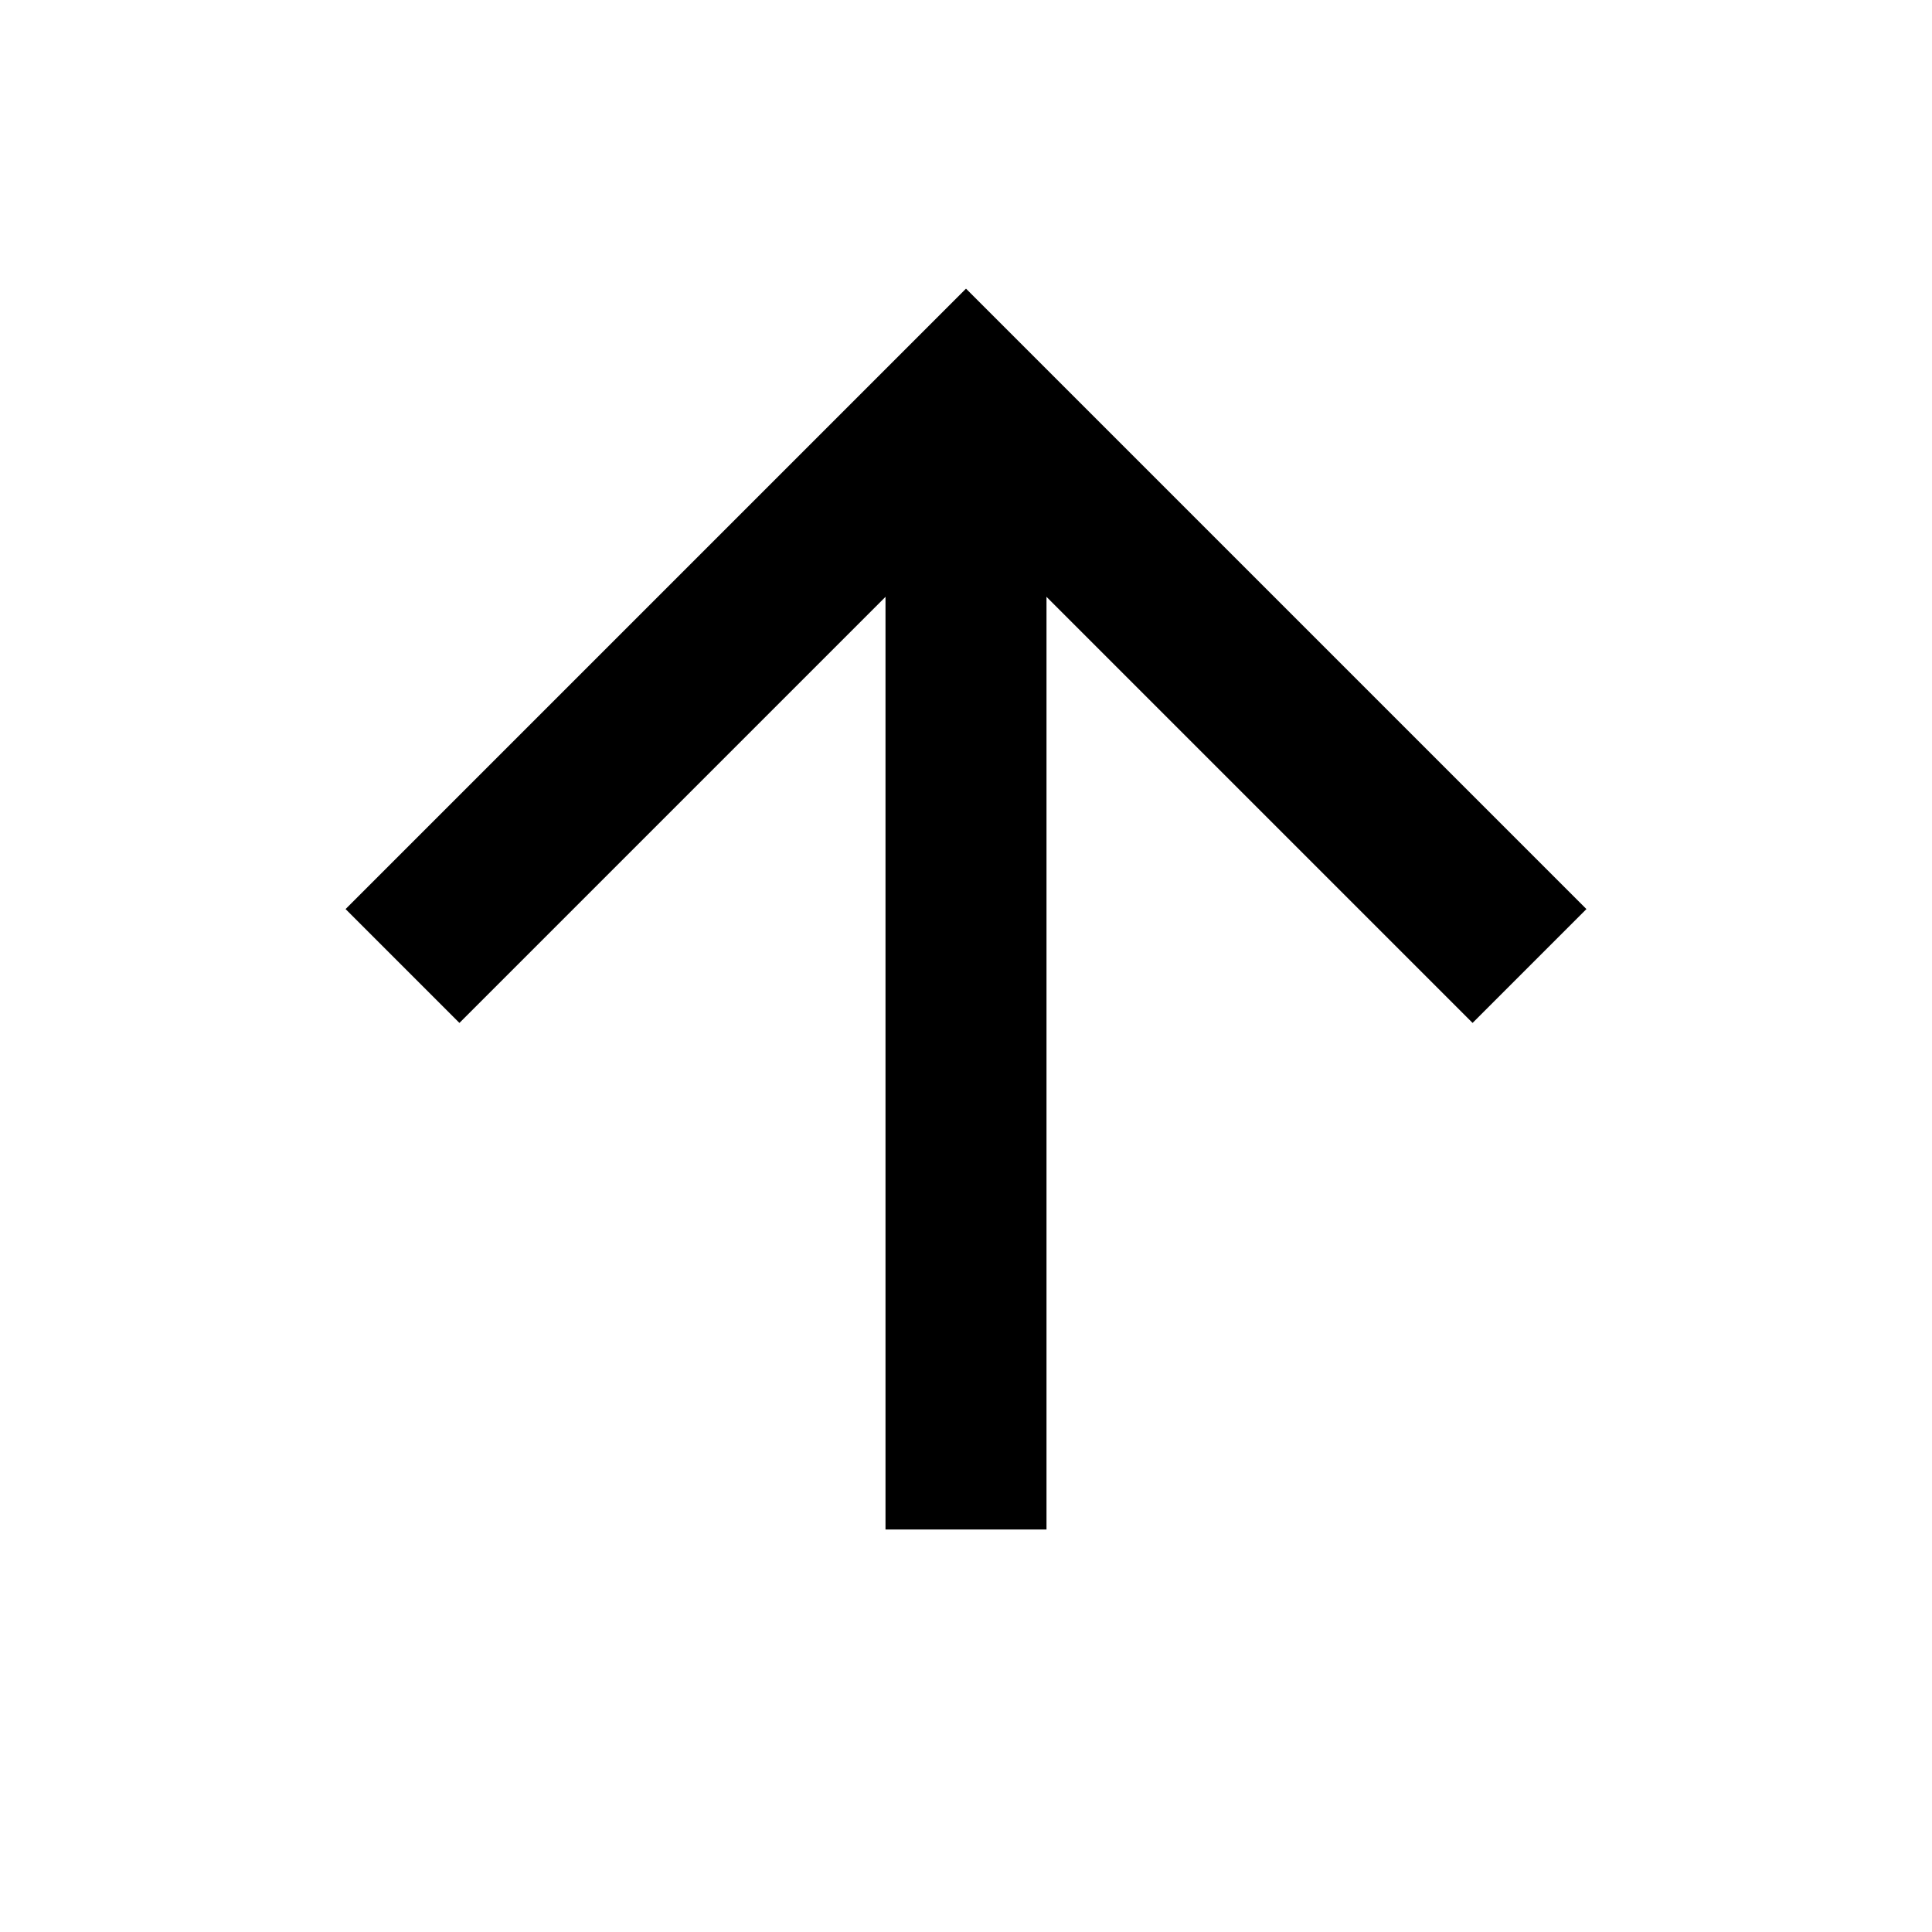 <svg width="24" height="24" viewBox="0 0 24 24" fill="none" stroke="currentColor" stroke-width="2" xmlns="http://www.w3.org/2000/svg">
    <line x1="12" y1="19" x2="12" y2="5"/>
    <polyline points="5,12 12,5 19,12"/>
</svg>
